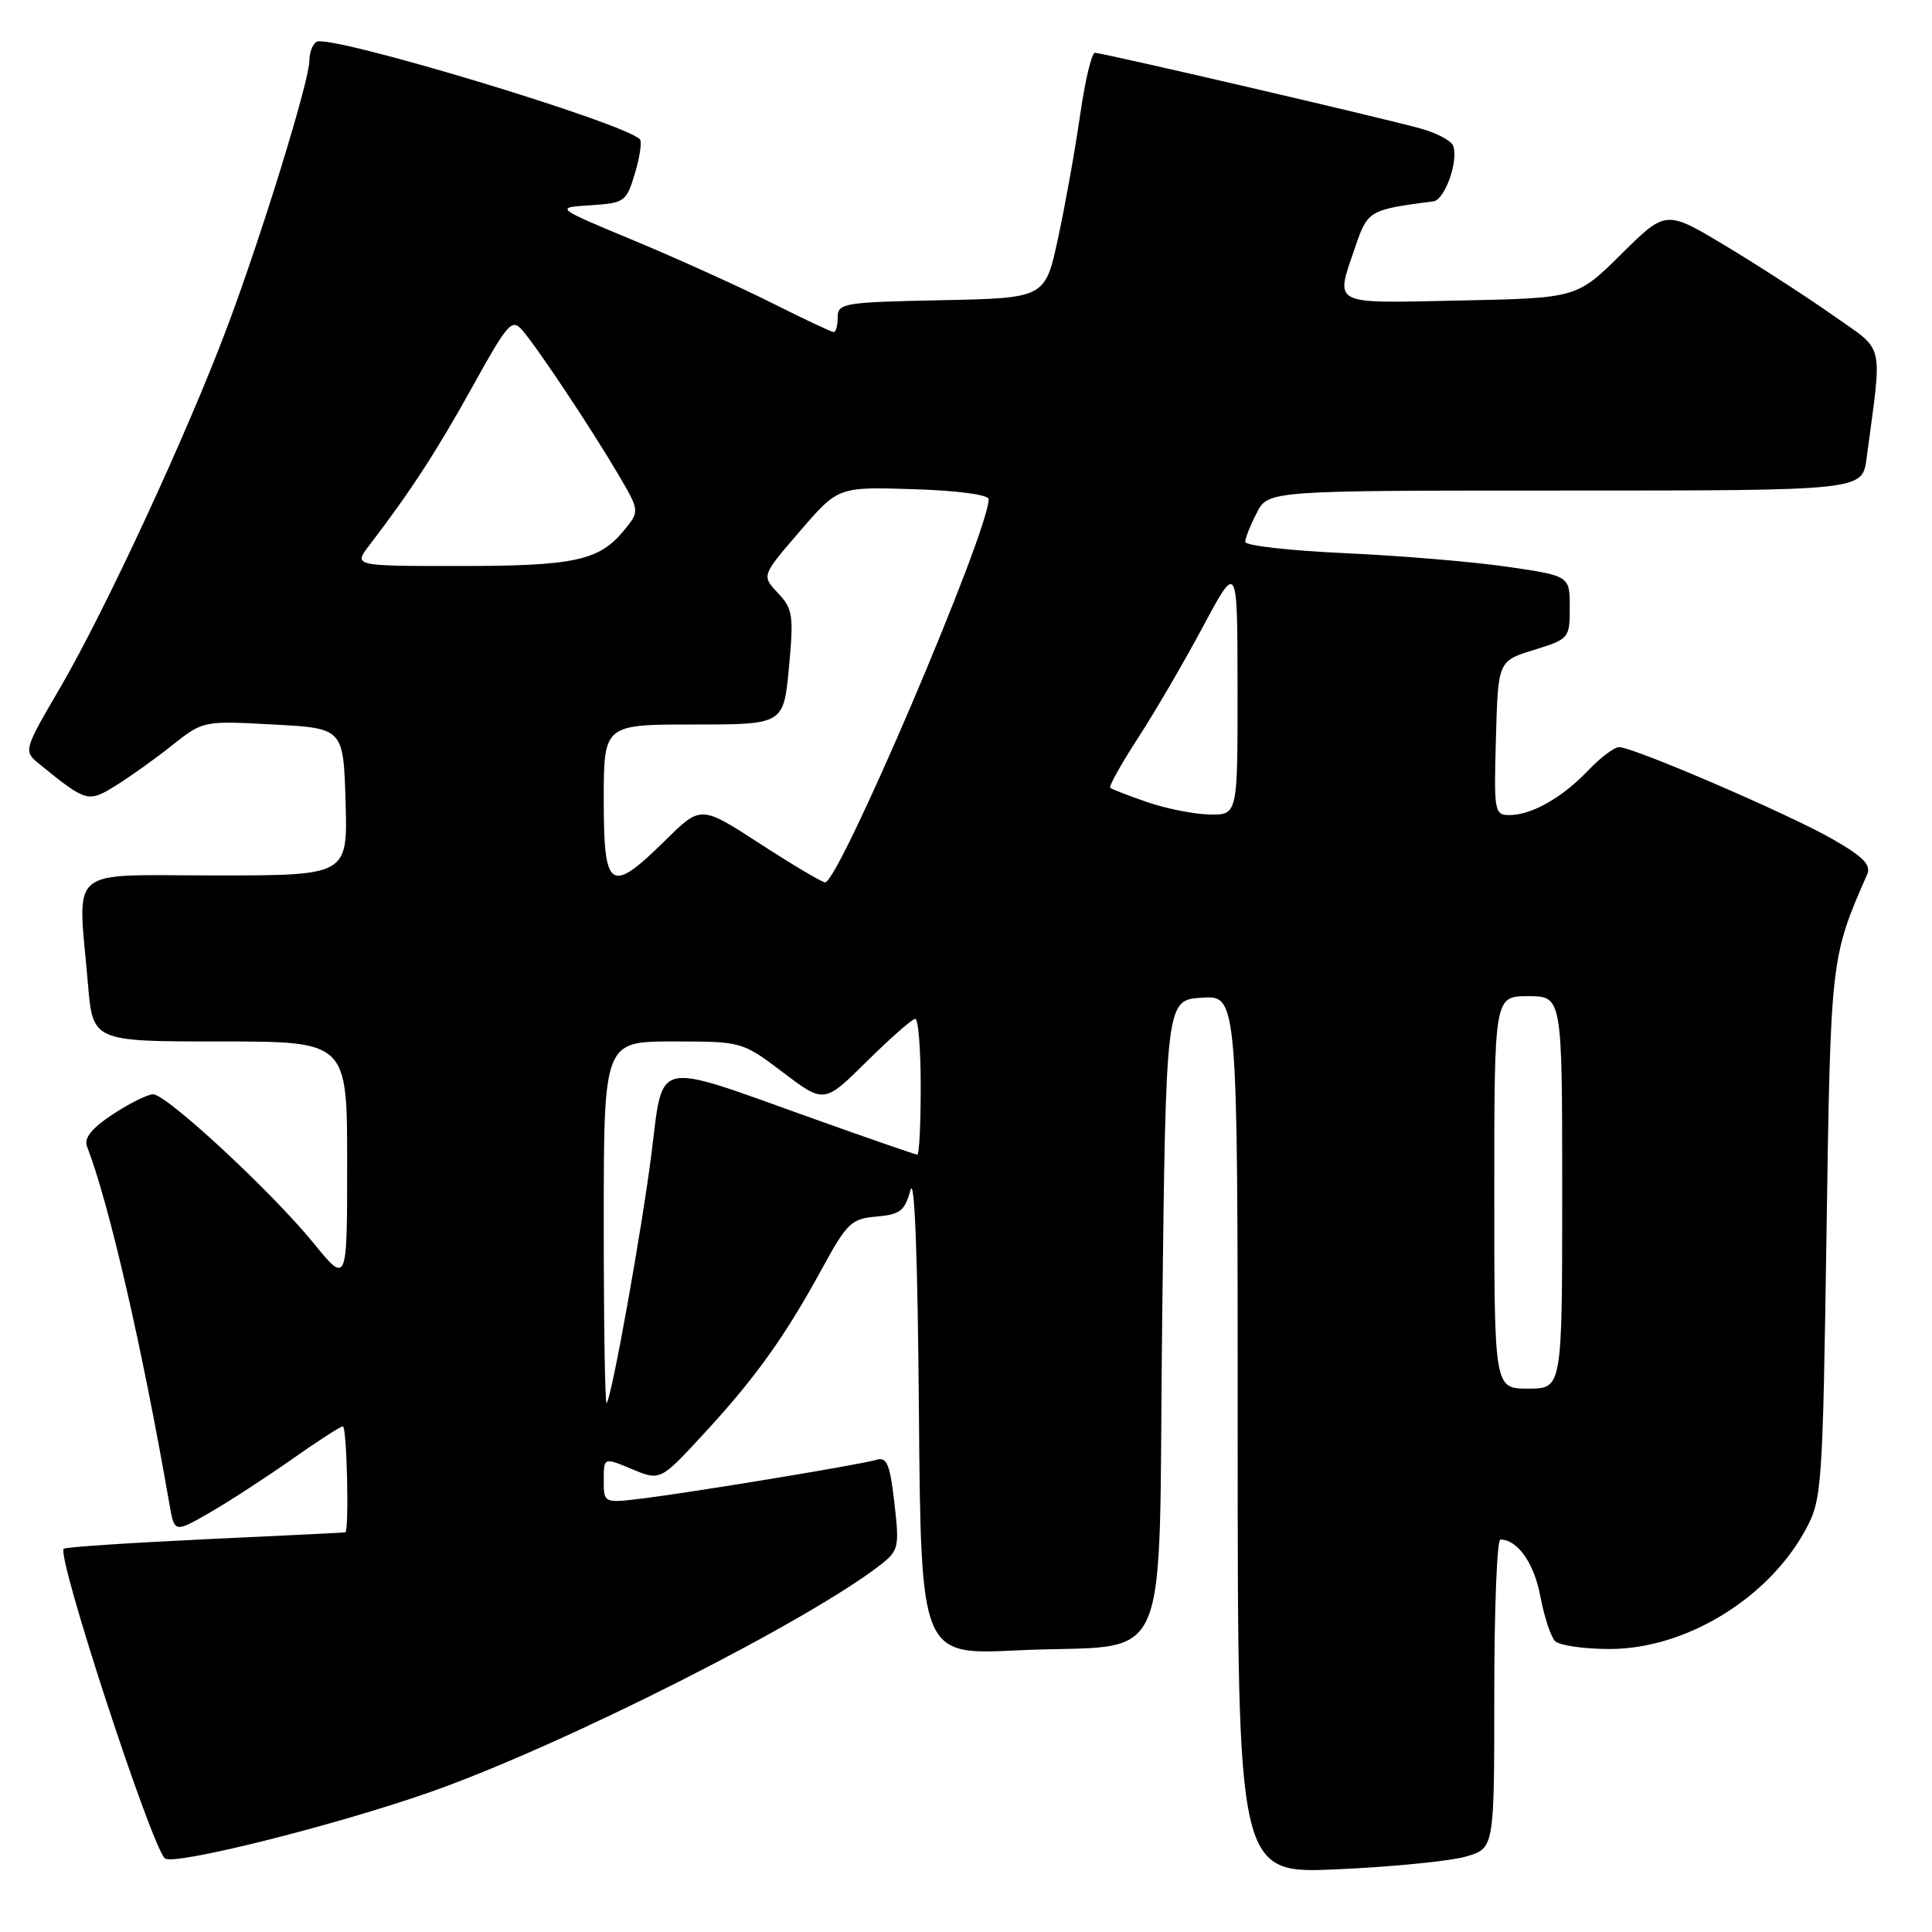 <?xml version="1.0" encoding="UTF-8" standalone="no"?>
<!DOCTYPE svg PUBLIC "-//W3C//DTD SVG 1.1//EN" "http://www.w3.org/Graphics/SVG/1.1/DTD/svg11.dtd" >
<svg xmlns="http://www.w3.org/2000/svg" xmlns:xlink="http://www.w3.org/1999/xlink" version="1.1" viewBox="0 0 256 256">
 <g >
 <path fill="currentColor"
d=" M 194.25 246.00 C 198.00 244.91 198.00 244.91 198.00 224.45 C 198.00 213.20 198.36 204.00 198.81 204.00 C 201.08 204.00 203.28 207.13 204.10 211.51 C 204.61 214.21 205.49 216.89 206.06 217.46 C 206.63 218.03 209.89 218.50 213.30 218.50 C 223.39 218.50 234.40 211.76 239.32 202.57 C 241.41 198.67 241.52 197.01 242.02 163.50 C 242.57 126.86 242.56 126.93 247.41 115.86 C 247.96 114.60 246.88 113.51 242.79 111.17 C 237.01 107.86 216.44 99.00 214.54 99.00 C 213.90 99.00 212.05 100.39 210.44 102.09 C 207.00 105.70 202.95 108.00 200.01 108.00 C 198.02 108.00 197.94 107.56 198.22 97.80 C 198.50 87.59 198.50 87.59 203.25 86.12 C 207.92 84.67 208.00 84.58 208.00 80.48 C 208.00 76.31 208.00 76.31 199.75 75.10 C 195.21 74.44 185.54 73.63 178.25 73.30 C 170.96 72.97 165.00 72.30 165.00 71.80 C 165.00 71.31 165.69 69.57 166.53 67.95 C 168.05 65.00 168.05 65.00 207.41 65.00 C 246.77 65.00 246.77 65.00 247.33 60.75 C 249.43 44.89 249.86 46.71 242.83 41.75 C 239.35 39.30 232.95 35.16 228.62 32.56 C 220.74 27.82 220.74 27.82 214.84 33.66 C 208.94 39.50 208.94 39.50 193.47 39.82 C 176.15 40.18 176.91 40.57 179.58 32.71 C 181.23 27.89 181.42 27.78 189.93 26.68 C 191.45 26.49 193.29 21.31 192.55 19.31 C 192.31 18.66 190.40 17.64 188.31 17.05 C 183.49 15.69 146.11 7.00 145.08 7.00 C 144.65 7.00 143.77 10.71 143.12 15.25 C 142.47 19.79 141.16 27.10 140.21 31.50 C 138.50 39.50 138.50 39.50 124.75 39.78 C 111.83 40.04 111.00 40.17 111.00 42.03 C 111.00 43.11 110.77 44.00 110.48 44.00 C 110.19 44.00 106.48 42.26 102.23 40.12 C 97.98 37.99 89.78 34.28 84.00 31.87 C 73.50 27.50 73.50 27.50 78.23 27.20 C 82.78 26.90 83.00 26.75 84.14 22.94 C 84.79 20.77 85.08 18.74 84.78 18.45 C 82.52 16.19 43.64 4.48 41.93 5.54 C 41.42 5.86 41.00 6.97 41.00 8.00 C 41.00 10.68 34.71 31.08 30.12 43.30 C 24.82 57.43 13.94 80.90 7.99 91.09 C 3.08 99.50 3.08 99.50 5.29 101.30 C 11.45 106.30 11.68 106.36 15.30 104.12 C 17.15 102.98 20.52 100.58 22.79 98.77 C 26.92 95.50 26.92 95.50 36.21 96.00 C 45.50 96.50 45.50 96.50 45.79 106.25 C 46.07 116.00 46.07 116.00 28.54 116.00 C 8.55 116.00 10.31 114.51 11.65 130.35 C 12.29 138.00 12.29 138.00 29.15 138.00 C 46.00 138.00 46.00 138.00 46.00 154.09 C 46.00 170.18 46.00 170.18 41.55 164.72 C 36.01 157.92 22.08 145.00 20.29 145.00 C 19.56 145.00 17.15 146.20 14.93 147.66 C 12.13 149.52 11.10 150.81 11.53 151.91 C 14.45 159.45 18.85 178.56 22.45 199.31 C 23.11 203.12 23.11 203.12 27.81 200.42 C 30.39 198.93 35.28 195.75 38.68 193.36 C 42.08 190.96 45.12 189.00 45.43 189.00 C 45.97 189.00 46.28 202.94 45.75 203.05 C 45.61 203.08 37.25 203.49 27.17 203.96 C 17.09 204.44 8.66 205.00 8.44 205.22 C 7.48 206.18 19.95 244.35 21.84 246.24 C 22.87 247.27 44.26 241.93 57.00 237.46 C 74.50 231.32 107.45 214.66 116.87 207.19 C 119.06 205.45 119.18 204.87 118.51 199.12 C 117.92 194.02 117.51 193.02 116.15 193.43 C 114.06 194.06 92.22 197.67 85.25 198.54 C 80.00 199.19 80.00 199.19 80.00 196.14 C 80.00 193.10 80.00 193.10 83.75 194.67 C 87.50 196.23 87.50 196.23 93.36 189.87 C 100.17 182.48 104.04 177.06 108.98 168.00 C 112.24 162.03 112.83 161.48 116.15 161.20 C 119.27 160.93 119.89 160.45 120.64 157.70 C 121.18 155.68 121.60 166.41 121.76 186.90 C 122.03 219.30 122.03 219.30 134.76 218.68 C 155.79 217.67 153.42 223.11 154.00 174.43 C 154.50 132.50 154.50 132.50 159.25 132.20 C 164.00 131.89 164.00 131.89 164.00 190.09 C 164.00 248.30 164.00 248.30 177.25 247.69 C 184.54 247.36 192.19 246.60 194.25 246.00 Z  M 80.00 162.17 C 80.00 138.00 80.00 138.00 89.16 138.00 C 98.32 138.00 98.32 138.00 103.77 142.11 C 109.21 146.23 109.21 146.23 114.89 140.61 C 118.01 137.53 120.88 135.00 121.28 135.00 C 121.68 135.00 122.00 139.05 122.00 144.00 C 122.00 148.95 121.80 153.00 121.55 153.00 C 121.31 153.00 114.67 150.70 106.80 147.88 C 86.62 140.65 87.88 140.37 86.37 152.50 C 85.10 162.65 81.07 185.16 80.38 185.92 C 80.17 186.15 80.00 175.46 80.00 162.17 Z  M 198.00 158.00 C 198.00 132.00 198.00 132.00 202.50 132.00 C 207.00 132.00 207.00 132.00 207.00 158.00 C 207.00 184.00 207.00 184.00 202.50 184.00 C 198.00 184.00 198.00 184.00 198.00 158.00 Z  M 100.68 111.78 C 92.86 106.71 92.86 106.71 88.15 111.36 C 80.85 118.54 80.00 117.98 80.00 106.00 C 80.00 96.00 80.00 96.00 91.91 96.00 C 103.83 96.00 103.83 96.00 104.54 88.44 C 105.18 81.54 105.06 80.69 103.08 78.58 C 100.91 76.28 100.91 76.28 105.99 70.39 C 111.06 64.50 111.06 64.50 121.03 64.82 C 126.88 65.00 131.00 65.55 131.00 66.15 C 131.00 70.51 111.11 117.09 109.32 116.92 C 108.87 116.88 104.98 114.57 100.68 111.78 Z  M 152.00 106.28 C 149.53 105.43 147.33 104.58 147.11 104.39 C 146.90 104.21 148.56 101.23 150.80 97.78 C 153.04 94.33 156.92 87.67 159.42 83.00 C 163.97 74.50 163.97 74.50 163.98 91.25 C 164.00 108.00 164.00 108.00 160.25 107.92 C 158.19 107.88 154.47 107.14 152.00 106.28 Z  M 48.94 72.25 C 54.37 65.16 57.87 59.78 62.59 51.26 C 67.30 42.77 67.83 42.16 69.21 43.76 C 71.25 46.13 78.26 56.65 81.85 62.74 C 84.79 67.73 84.79 67.73 82.64 70.33 C 79.38 74.29 76.09 75.00 60.85 75.00 C 46.83 75.00 46.83 75.00 48.94 72.25 Z "/>
</g>
</svg>